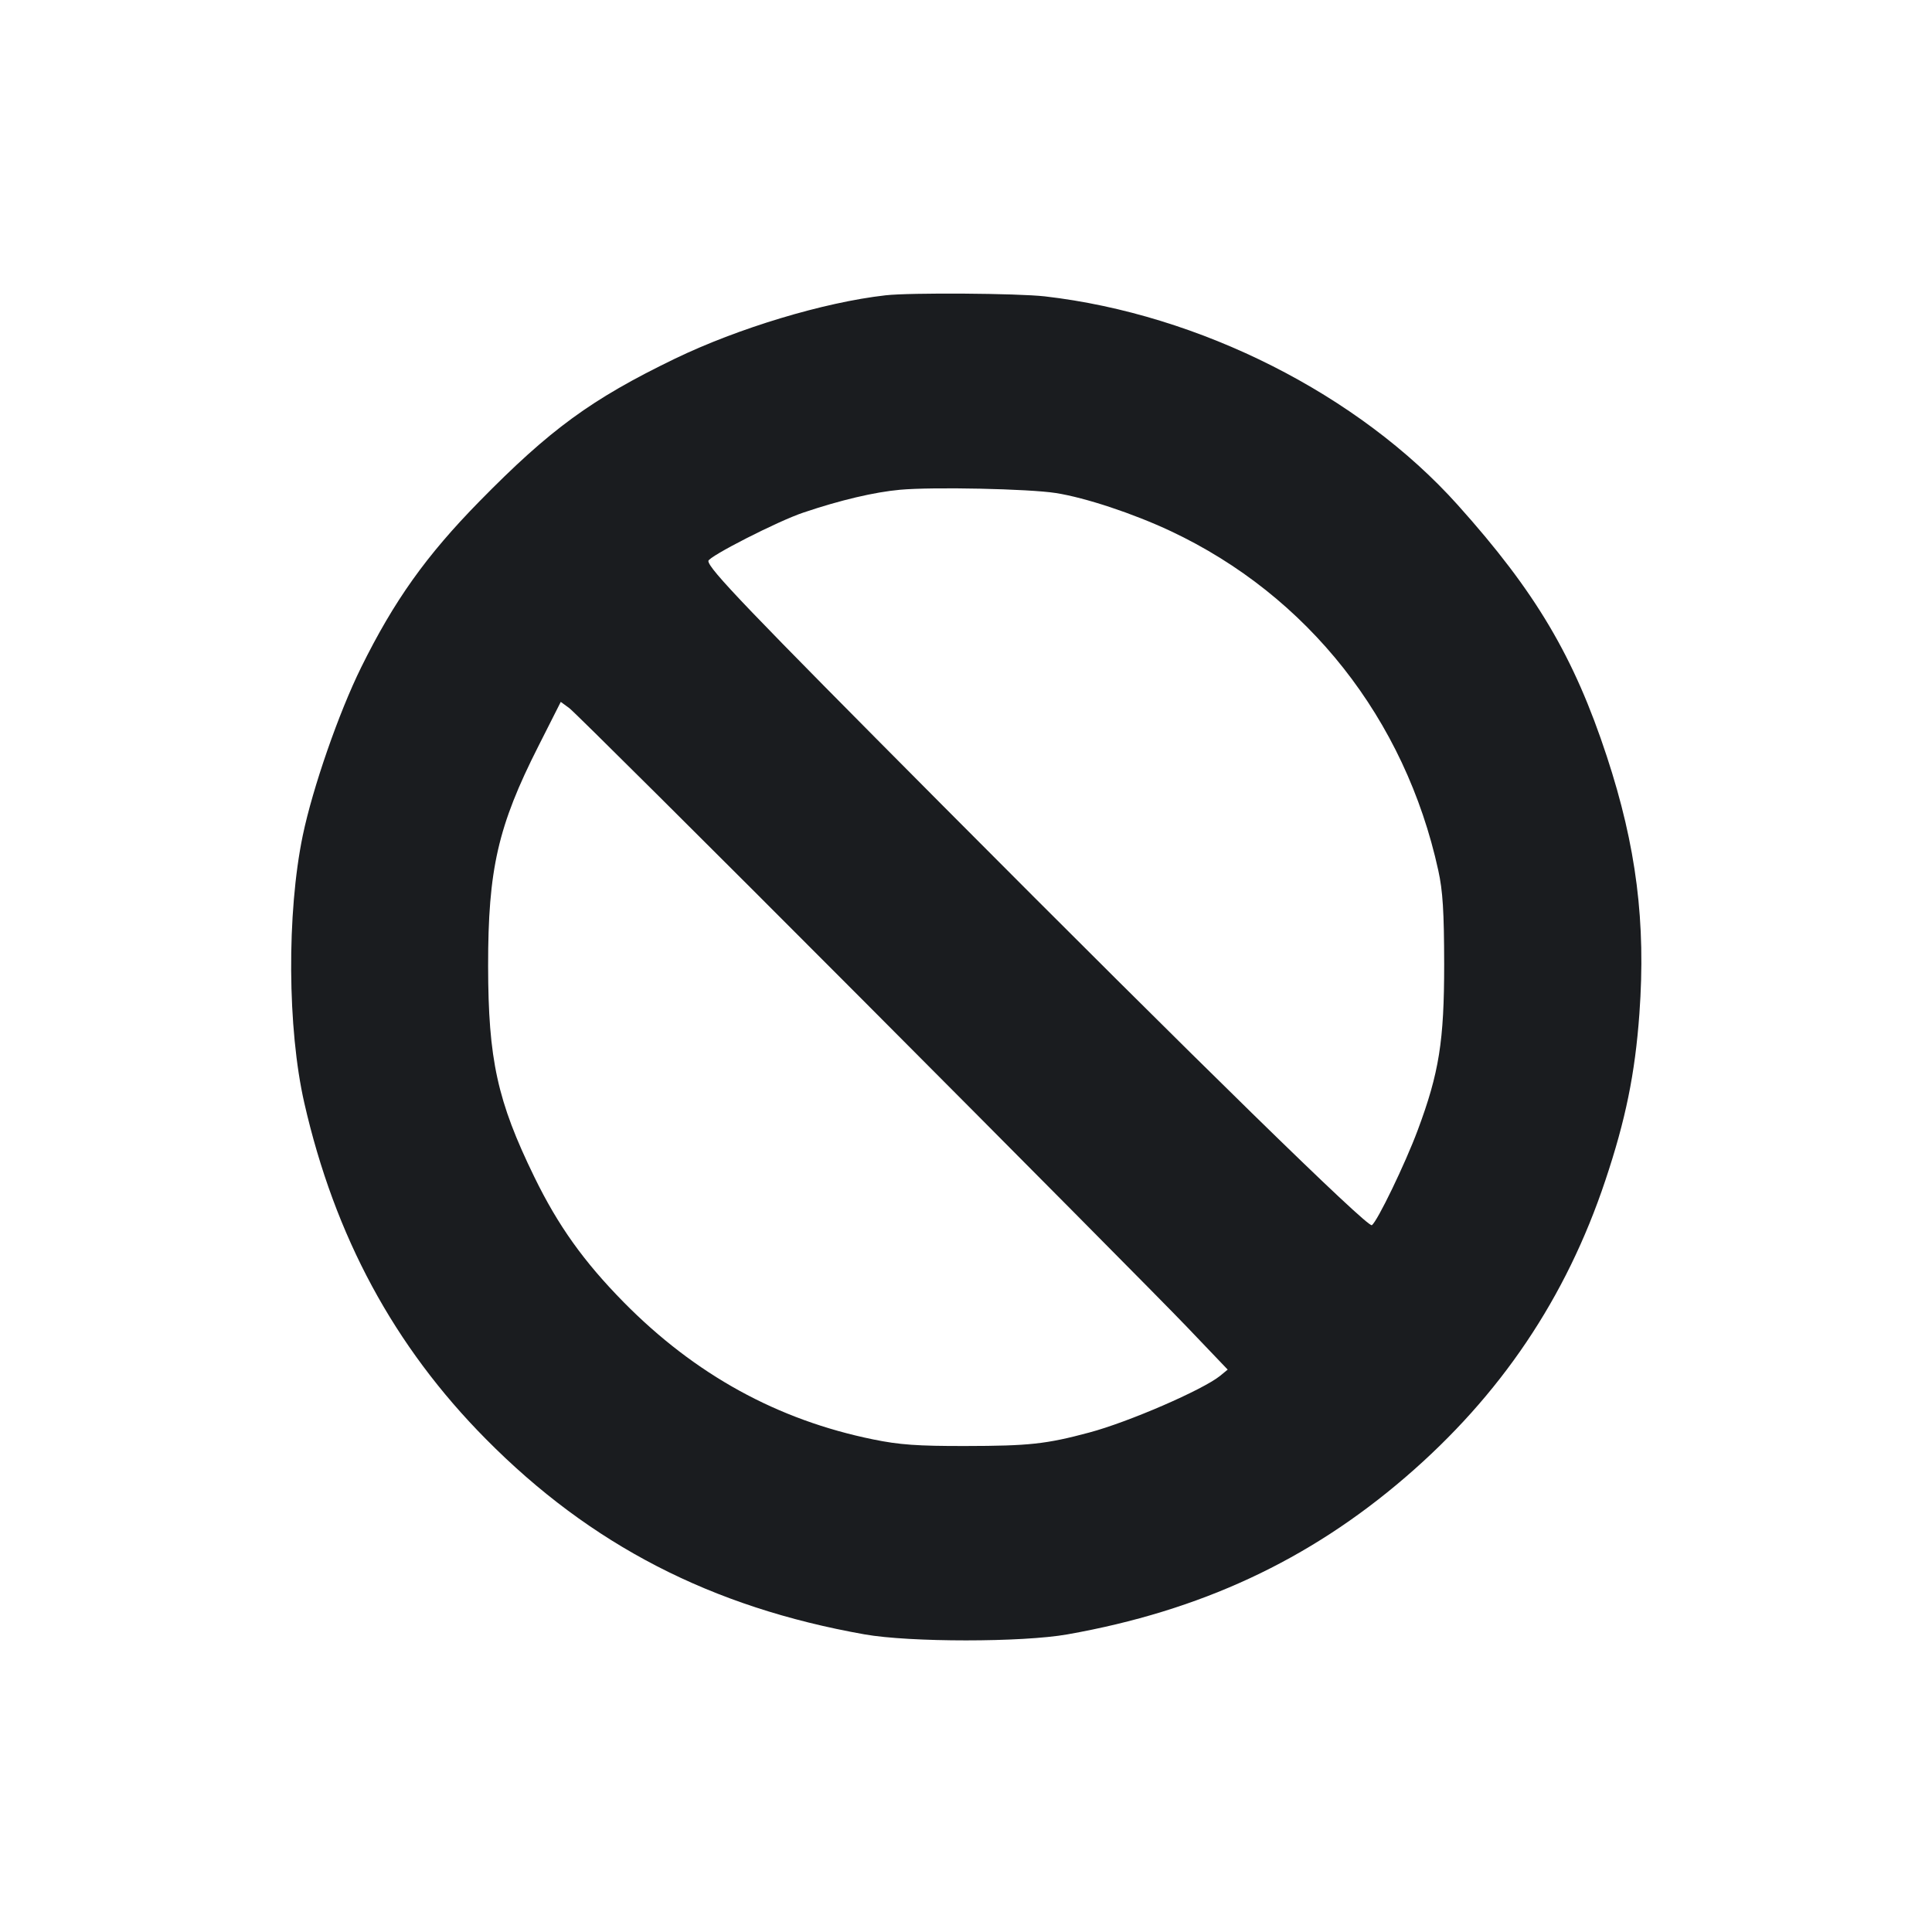 <svg width="20" height="20" viewBox="0 0 20 20" fill="none" xmlns="http://www.w3.org/2000/svg"><path d="M9.167 3.057 C 8.529 3.129,7.640 3.397,6.983 3.715 C 6.120 4.133,5.694 4.445,4.962 5.191 C 4.411 5.753,4.080 6.218,3.739 6.908 C 3.507 7.378,3.237 8.155,3.134 8.650 C 2.968 9.452,2.975 10.650,3.150 11.417 C 3.465 12.799,4.080 13.938,5.029 14.896 C 6.115 15.994,7.364 16.638,8.950 16.919 C 9.419 17.002,10.581 17.002,11.050 16.919 C 12.427 16.675,13.549 16.153,14.550 15.291 C 15.533 14.445,16.212 13.437,16.618 12.221 C 16.828 11.594,16.926 11.115,16.971 10.493 C 17.039 9.549,16.940 8.762,16.634 7.831 C 16.294 6.797,15.898 6.128,15.091 5.228 C 14.066 4.084,12.419 3.252,10.816 3.068 C 10.534 3.036,9.422 3.028,9.167 3.057 M10.931 5.104 C 11.236 5.152,11.729 5.315,12.119 5.498 C 13.539 6.166,14.546 7.443,14.889 9.010 C 14.936 9.224,14.949 9.435,14.950 9.983 C 14.950 10.776,14.898 11.105,14.676 11.700 C 14.547 12.046,14.256 12.649,14.201 12.683 C 14.156 12.710,12.416 11.009,9.765 8.345 C 7.737 6.307,7.333 5.886,7.333 5.807 C 7.333 5.762,8.055 5.393,8.317 5.306 C 8.699 5.177,9.052 5.094,9.317 5.070 C 9.657 5.039,10.651 5.060,10.931 5.104 M8.919 10.340 C 10.533 11.959,12.047 13.485,12.282 13.731 L 12.709 14.178 12.630 14.243 C 12.450 14.388,11.681 14.722,11.274 14.830 C 10.830 14.949,10.652 14.968,9.996 14.969 C 9.499 14.970,9.308 14.956,9.040 14.901 C 8.048 14.699,7.197 14.231,6.457 13.481 C 6.043 13.060,5.777 12.688,5.531 12.183 C 5.149 11.400,5.054 10.969,5.053 10.000 C 5.052 9.000,5.154 8.552,5.573 7.725 L 5.805 7.266 5.894 7.331 C 5.943 7.367,7.304 8.720,8.919 10.340 " fill="#1A1C1F" stroke="none" fill-rule="evenodd"></path></svg>